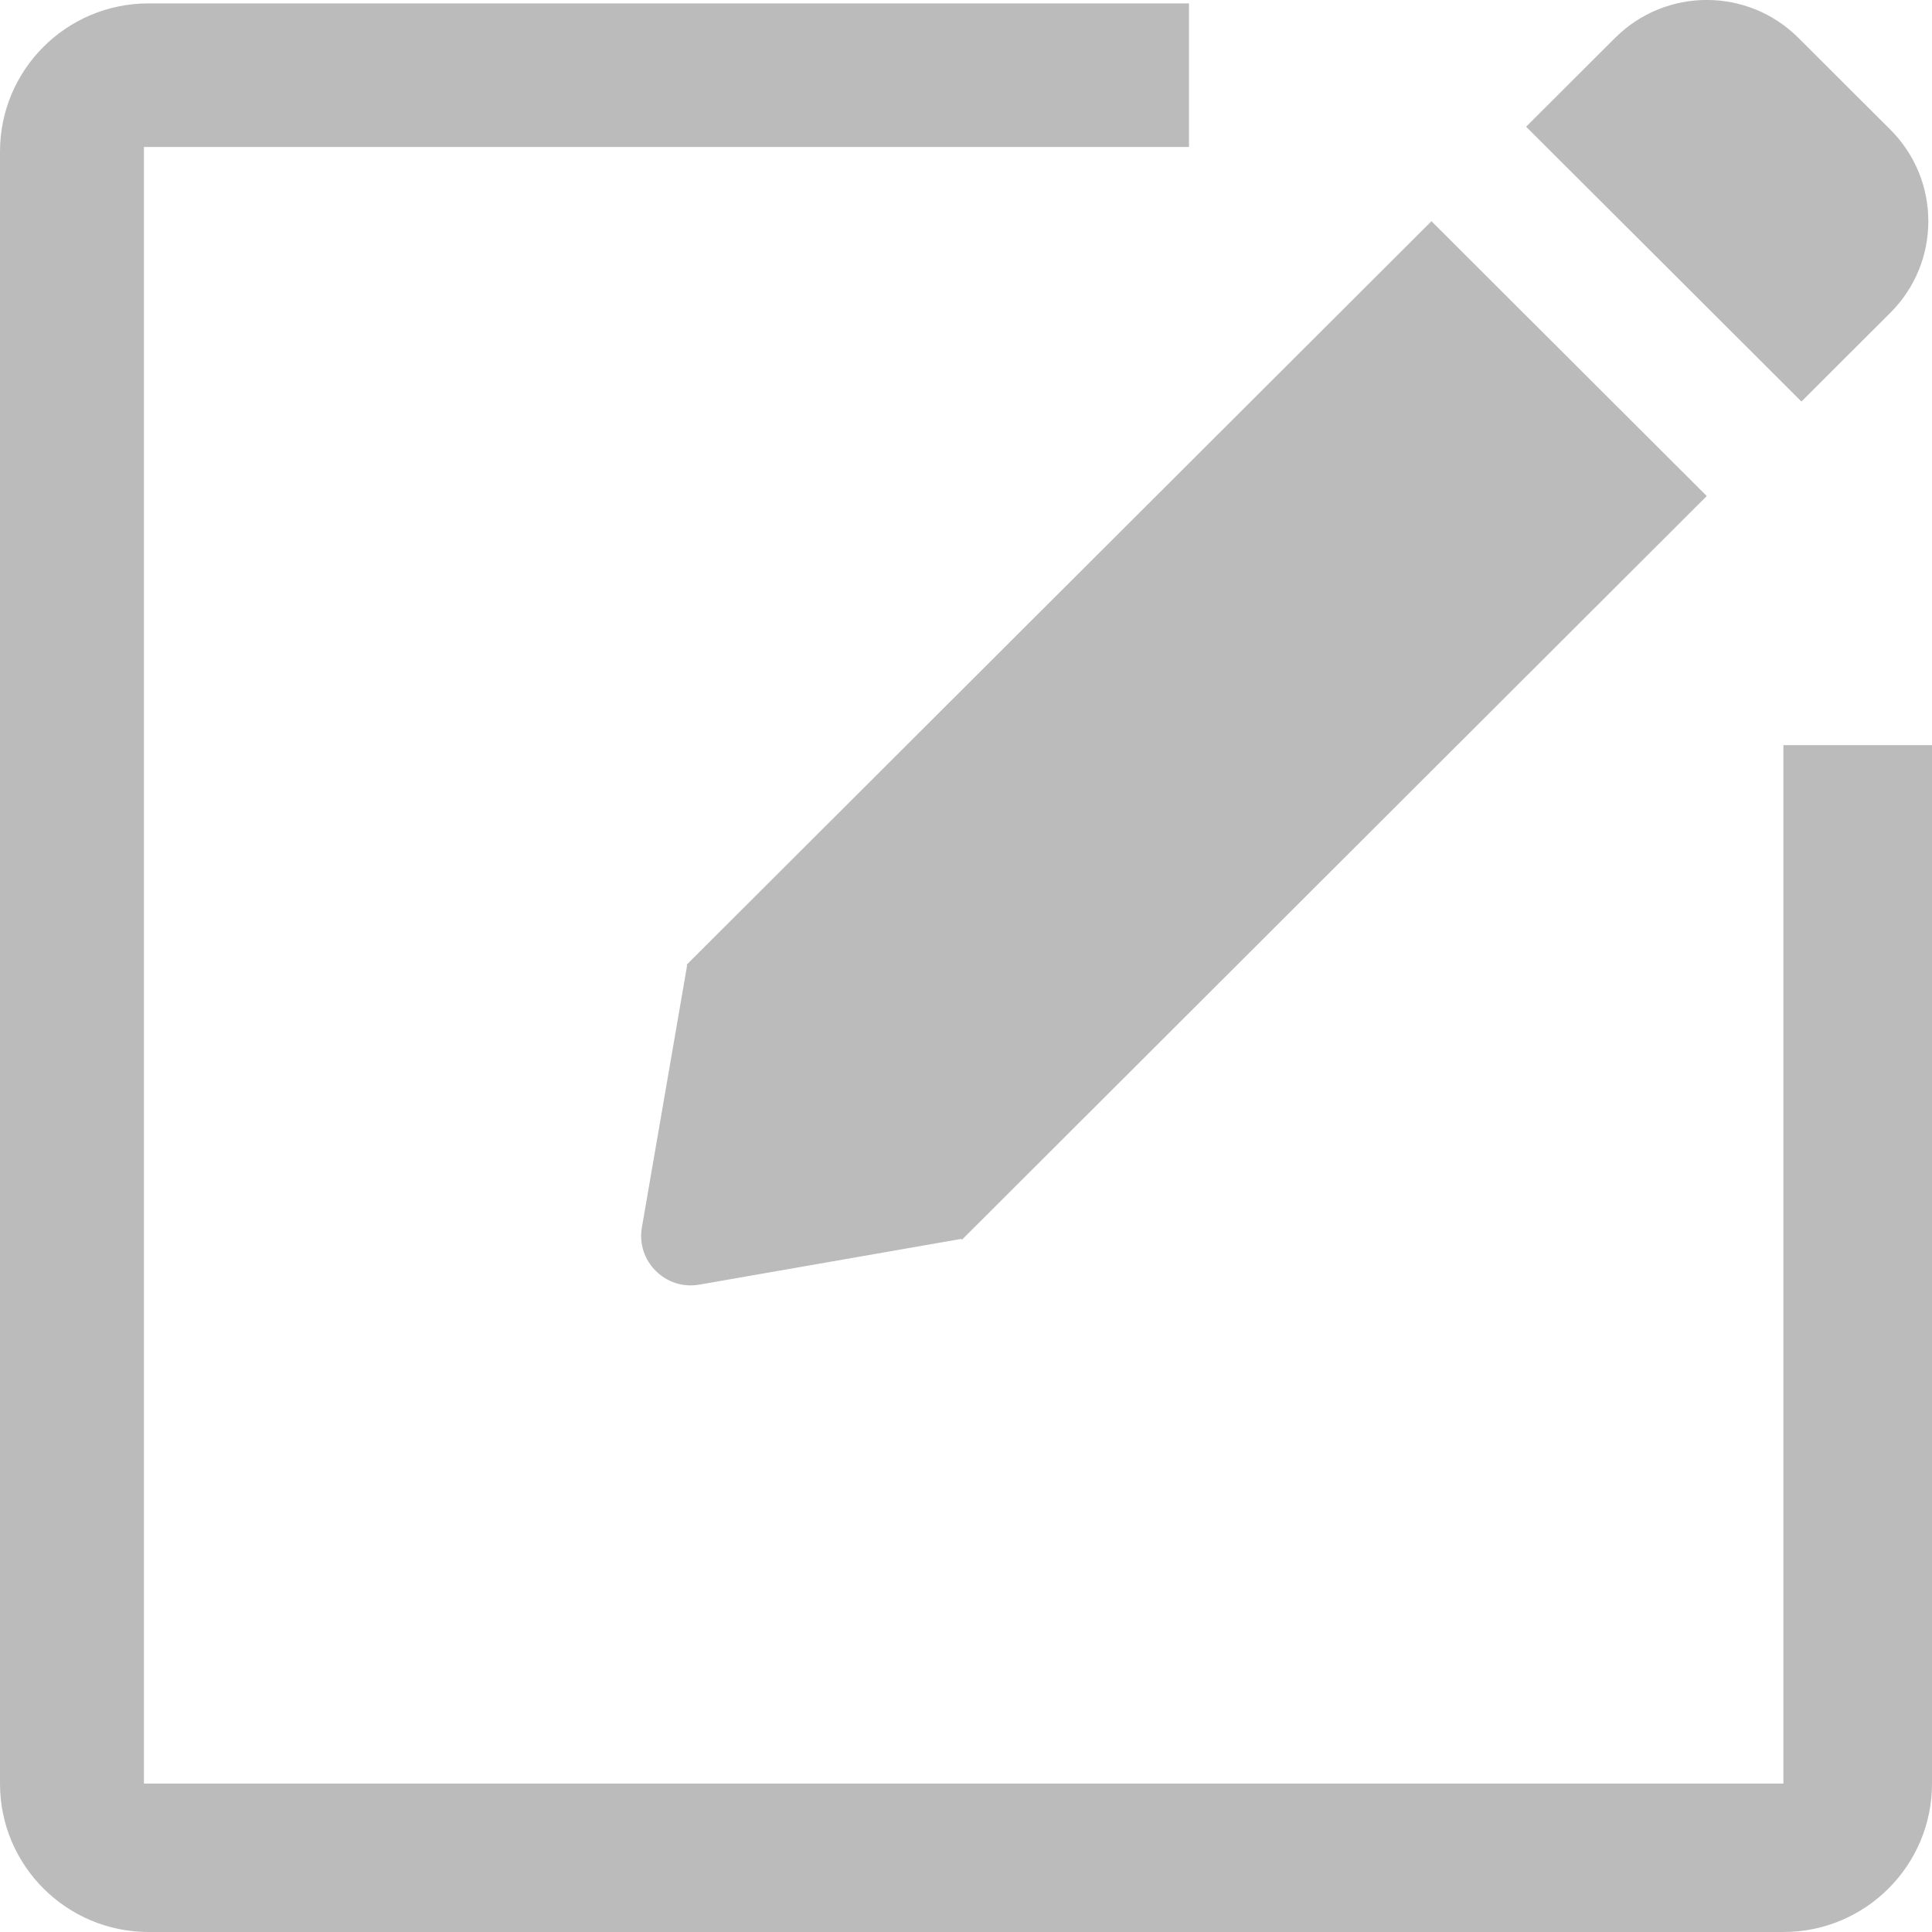 <?xml version="1.0" encoding="UTF-8"?>
<svg width="12px" height="12px" viewBox="0 0 12 12" version="1.1" xmlns="http://www.w3.org/2000/svg" xmlns:xlink="http://www.w3.org/1999/xlink">
    <!-- Generator: Sketch 60 (88103) - https://sketch.com -->
    <title>icon_bj</title>
    <desc>Created with Sketch.</desc>
    <g id="zoocreator" stroke="none" stroke-width="1" fill="none" fill-rule="evenodd">
        <g id="10-来电秀工具工程-新建工程" transform="translate(-993, -18)" fill="#BBBBBB">
            <g id="顶部/面包屑导航/层级/层级二">
                <g id="面包屑导航">
                    <g id="Group" transform="translate(913, 14)">
                        <g id="icon_edit_caller-design" transform="translate(80, 4)">
                            <g id="icon_bj">
                                <path d="M11.741,0.805 L11.171,0.236 C10.856,-0.079 10.346,-0.079 10.031,0.236 L9.479,0.787 L11.189,2.494 L11.741,1.943 C12.056,1.629 12.056,1.119 11.741,0.805 Z M11.077,11.078 L0.894,11.078 L0.894,0.913 L7.385,0.913 L7.385,0.021 L0.923,0.021 C0.413,0.021 0,0.433 0,0.942 L0,11.079 C0,11.587 0.413,12 0.923,12 L11.077,12 C11.587,12 12,11.587 12,11.079 L12,4.628 L11.077,4.628 L11.077,11.078 L11.077,11.078 Z M10.601,3.081 L8.891,1.374 L4.265,5.992 L4.268,5.995 L3.987,7.623 C3.95,7.833 4.134,8.016 4.344,7.979 L5.971,7.695 L5.975,7.7 L10.601,3.081 Z" id="形状"></path>
                            </g>
                        </g>
                    </g>
                </g>
            </g>
        </g>
    </g>
</svg>